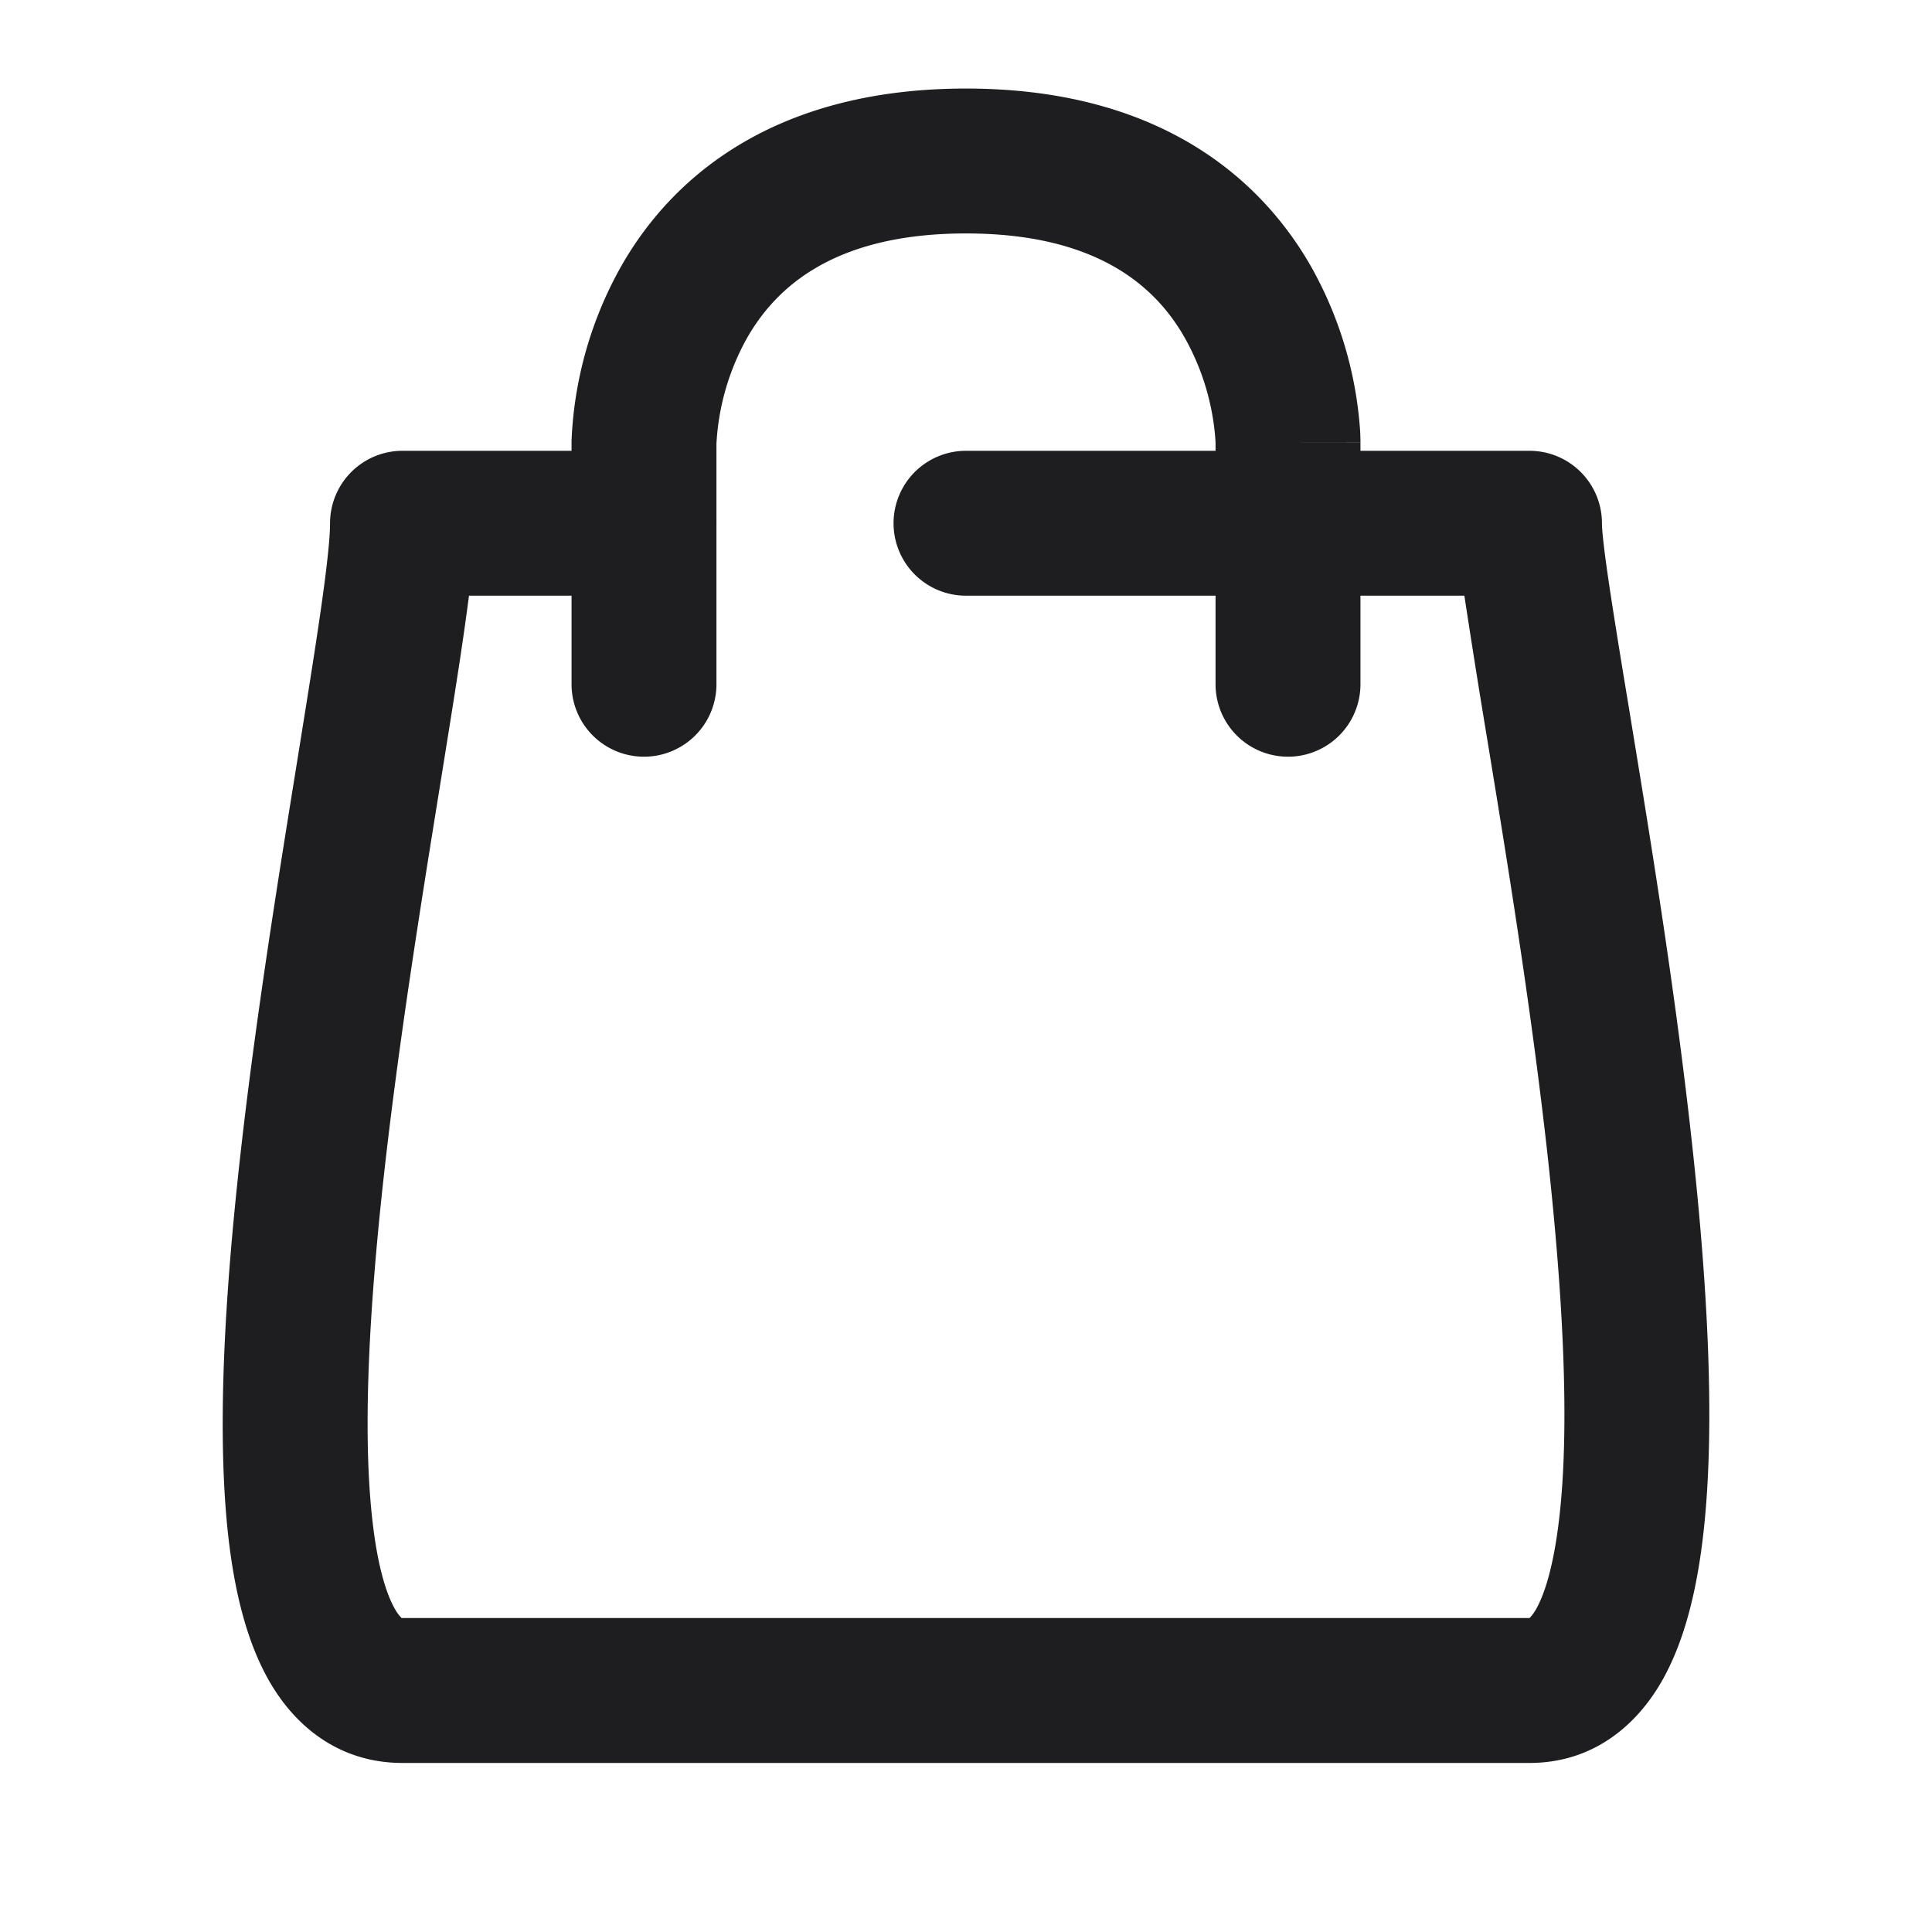 <svg xmlns="http://www.w3.org/2000/svg" fill="none" viewBox="0 0 24 24"><path fill="#1E1E20" fill-rule="evenodd" d="M8.9 5.506v.968a.914.914 0 0 1 0 .052V8.5a.9.9 0 0 1-1.8 0V7.4H5.826c-.018.136-.037.279-.058.425-.075.527-.179 1.167-.291 1.866l-.01.062c-.235 1.456-.513 3.184-.698 4.846-.186 1.678-.269 3.217-.14 4.312.064.556.174.904.284 1.089a.507.507 0 0 0 .076.1.14.14 0 0 0 .011 0h14.001a.56.56 0 0 0 .08-.109c.114-.2.225-.57.29-1.147.13-1.137.046-2.726-.14-4.434-.185-1.692-.463-3.437-.697-4.866l-.073-.445a128.86 128.86 0 0 1-.27-1.699H16.9v1.1a.9.9 0 0 1-1.8 0V7.4H12a.9.9 0 0 1 0-1.8h3.1v-.105l-.005-.072a3.025 3.025 0 0 0-.377-1.226C14.379 3.599 13.675 2.9 12 2.9s-2.377.7-2.719 1.297a3.024 3.024 0 0 0-.38 1.298l-.001.01zM16 5.5l.9-.001V5.473a2.285 2.285 0 0 0-.01-.197 4.823 4.823 0 0 0-.608-1.973C15.621 2.151 14.325 1.1 12 1.1S8.377 2.15 7.719 3.303a4.823 4.823 0 0 0-.619 2.17V5.5L8 5.5h-.9v.1H5a.9.9 0 0 0-.9.9c0 .176-.036.528-.114 1.07-.073.511-.174 1.137-.288 1.846l-.008.05c-.234 1.45-.52 3.222-.71 4.935-.188 1.697-.293 3.408-.14 4.72.076.646.224 1.29.525 1.797.327.551.87.982 1.635.982h14c.782 0 1.324-.458 1.643-1.015.295-.516.442-1.174.517-1.838.153-1.347.049-3.103-.14-4.832-.19-1.745-.475-3.532-.71-4.962l-.074-.453c-.088-.53-.164-.996-.223-1.382-.08-.52-.113-.813-.113-.918a.9.9 0 0 0-.9-.9h-2.1v-.1H16z" clip-rule="evenodd"/></svg>